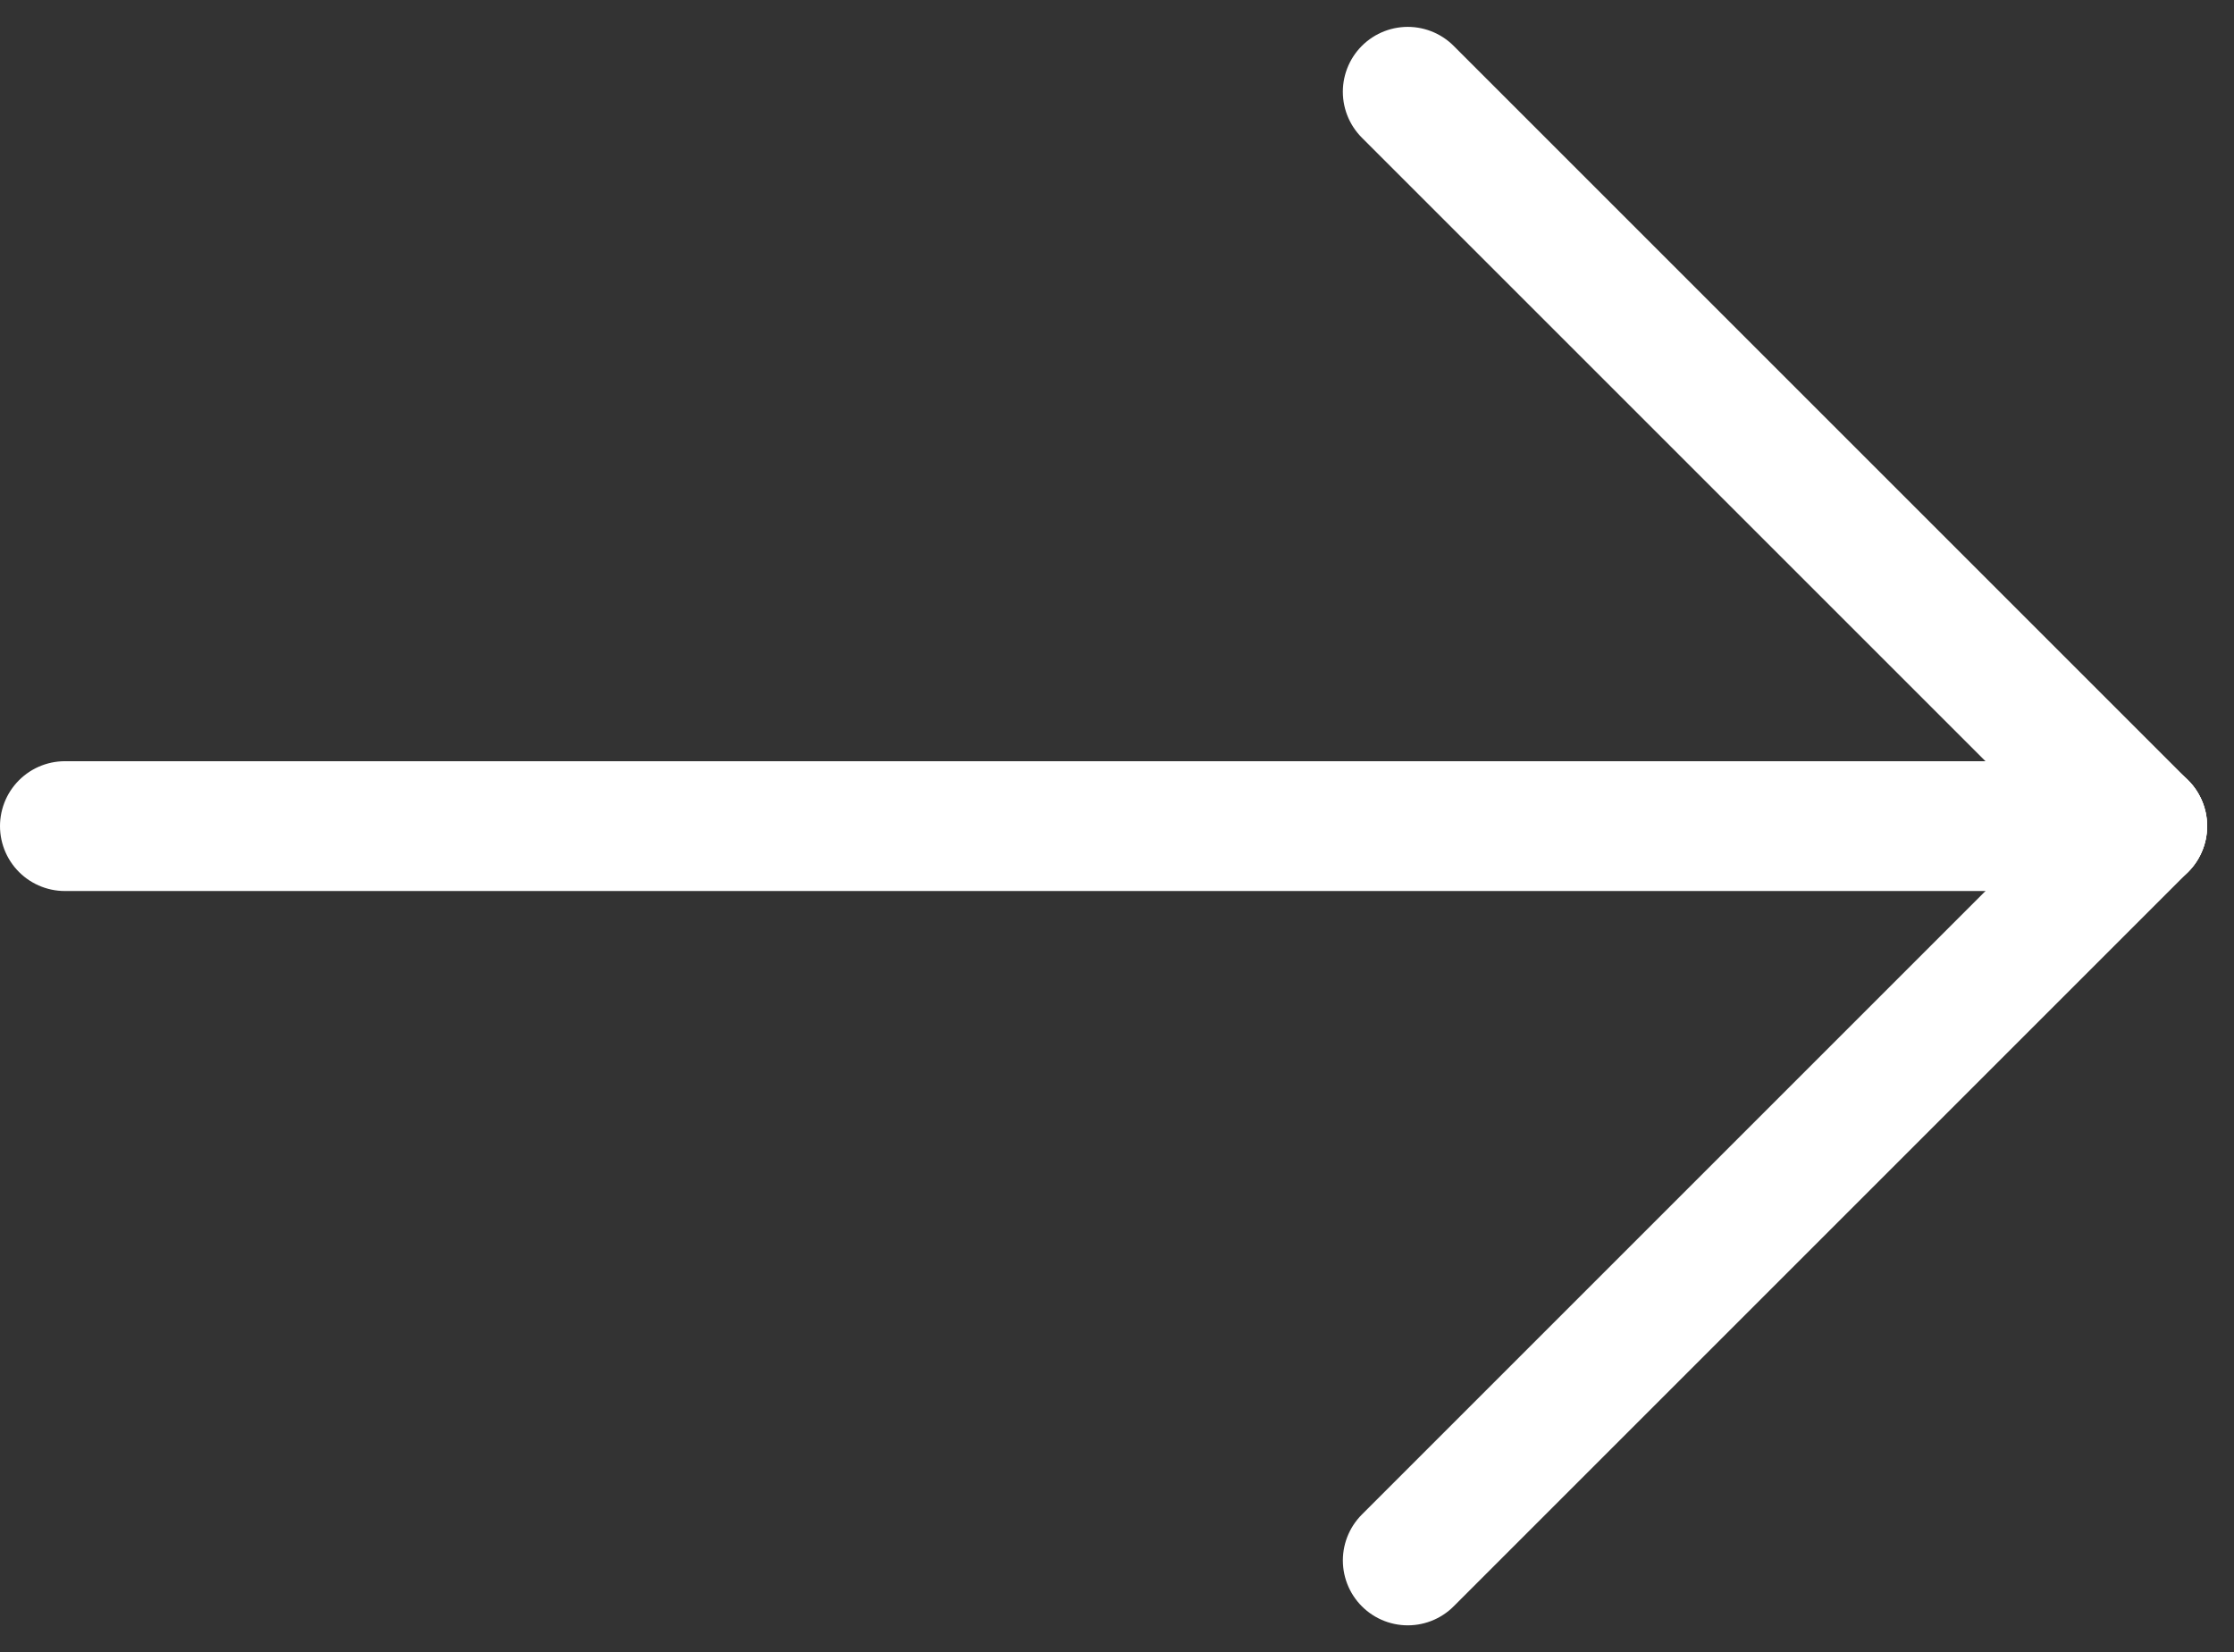 <svg xmlns="http://www.w3.org/2000/svg" width="51.621" height="38.184" viewBox="0 0 51.621 38.184">
  <rect x="0" y="0" width="51.621" height="38.184" fill="#333333" stroke="none"/>
  <g id="arrow-line_right_" data-name="arrow-line (right)" transform="translate(1.5 2.121)">
    <line id="line-three" x1="24" transform="translate(48 16.971) rotate(135)" fill="none" stroke="#fff" stroke-linecap="round" stroke-width="3"/>
    <path id="line-two" d="M48,0H0" transform="translate(0 16.971)" fill="none" stroke="#fff" stroke-linecap="round" stroke-width="3"/>
    <line id="line-one" x1="24" transform="translate(31.029) rotate(45)" fill="none" stroke="#fff" stroke-linecap="round" stroke-width="3"/>
  </g>
</svg>
